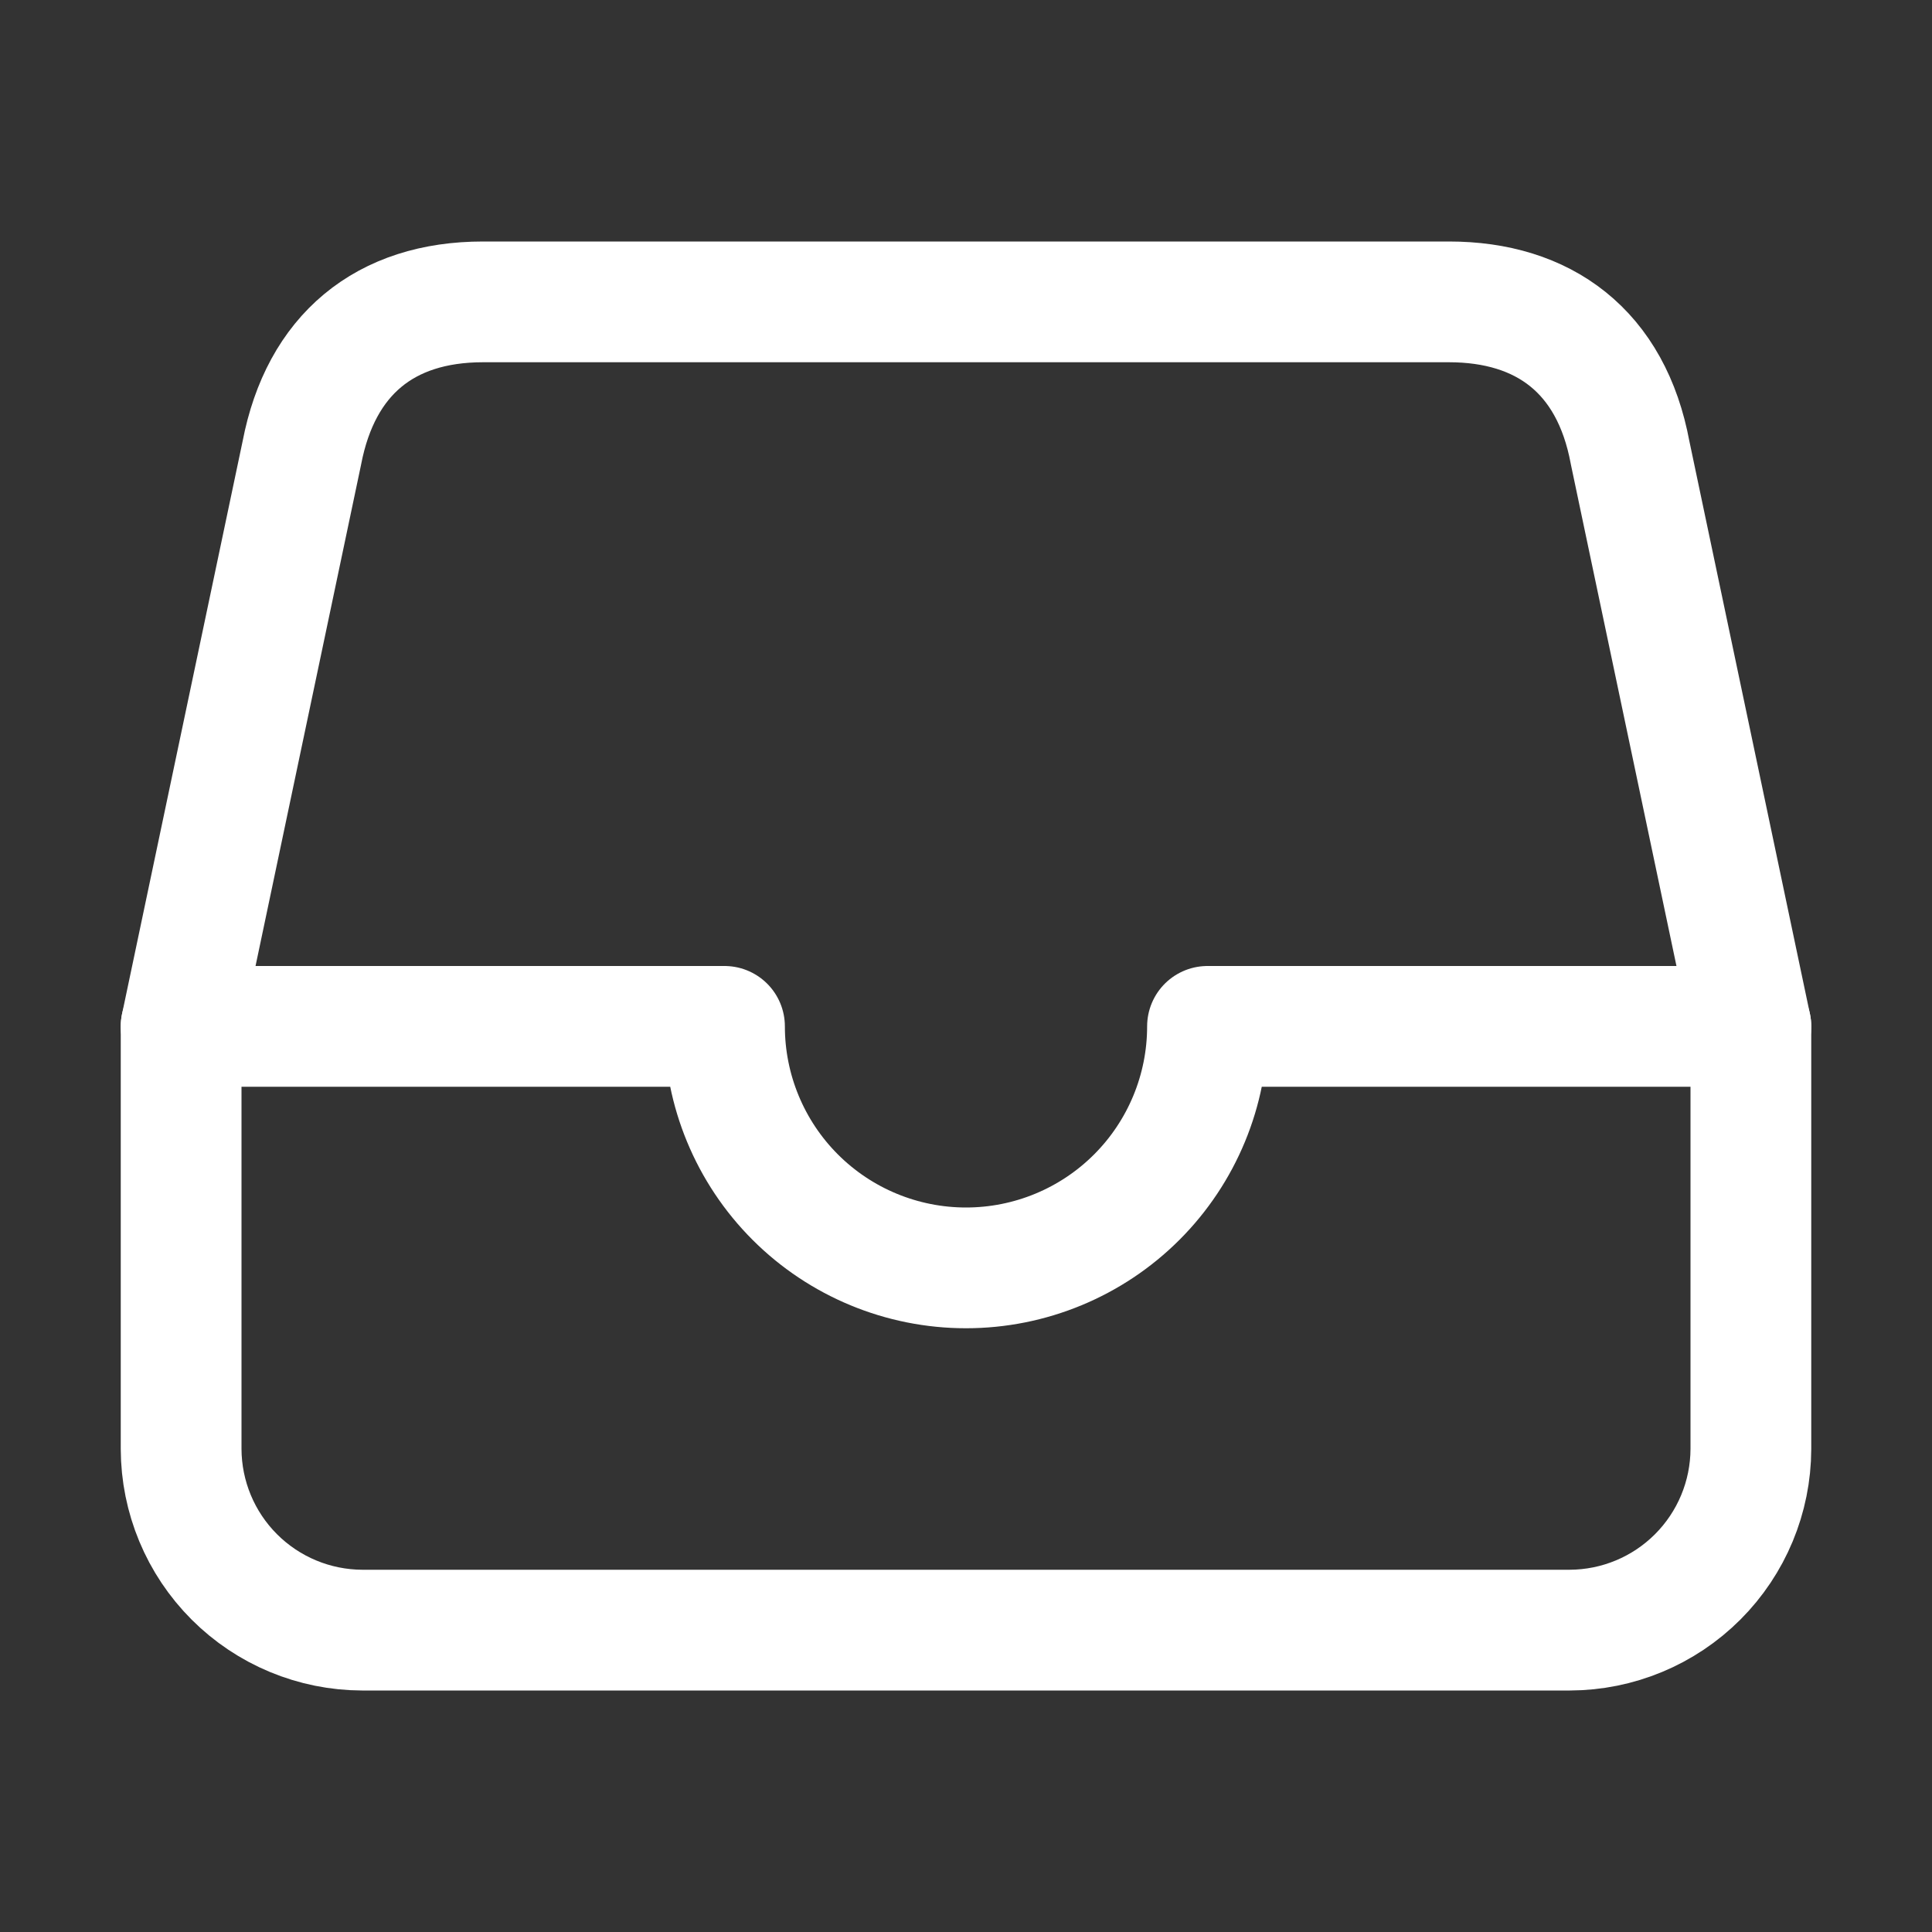 <svg width="512" height="512" viewBox="0 0 512 512" fill="none" xmlns="http://www.w3.org/2000/svg">
<rect x="0" y="0" width="512" height="512" fill="#333333" stroke="none"/>
<path d="M384 80H128C102 80 85 94 80 120L48 272V384C48.037 396.719 53.106 408.907 62.1 417.9C71.093 426.894 83.281 431.963 96 432H416C428.719 431.963 440.907 426.894 449.9 417.9C458.894 408.907 463.963 396.719 464 384V272L432 120C427 93 409 80 384 80Z" stroke="white" stroke-width="32" stroke-linejoin="round"/>
<path d="M192 272C192 288.974 198.743 305.252 210.745 317.255C222.747 329.257 239.026 336 256 336C272.974 336 289.252 329.257 301.255 317.255C313.257 305.252 320 288.974 320 272M48 272H192H48ZM320 272H464H320Z" stroke="white" stroke-width="32" stroke-linecap="round" stroke-linejoin="round"/>
</svg>
